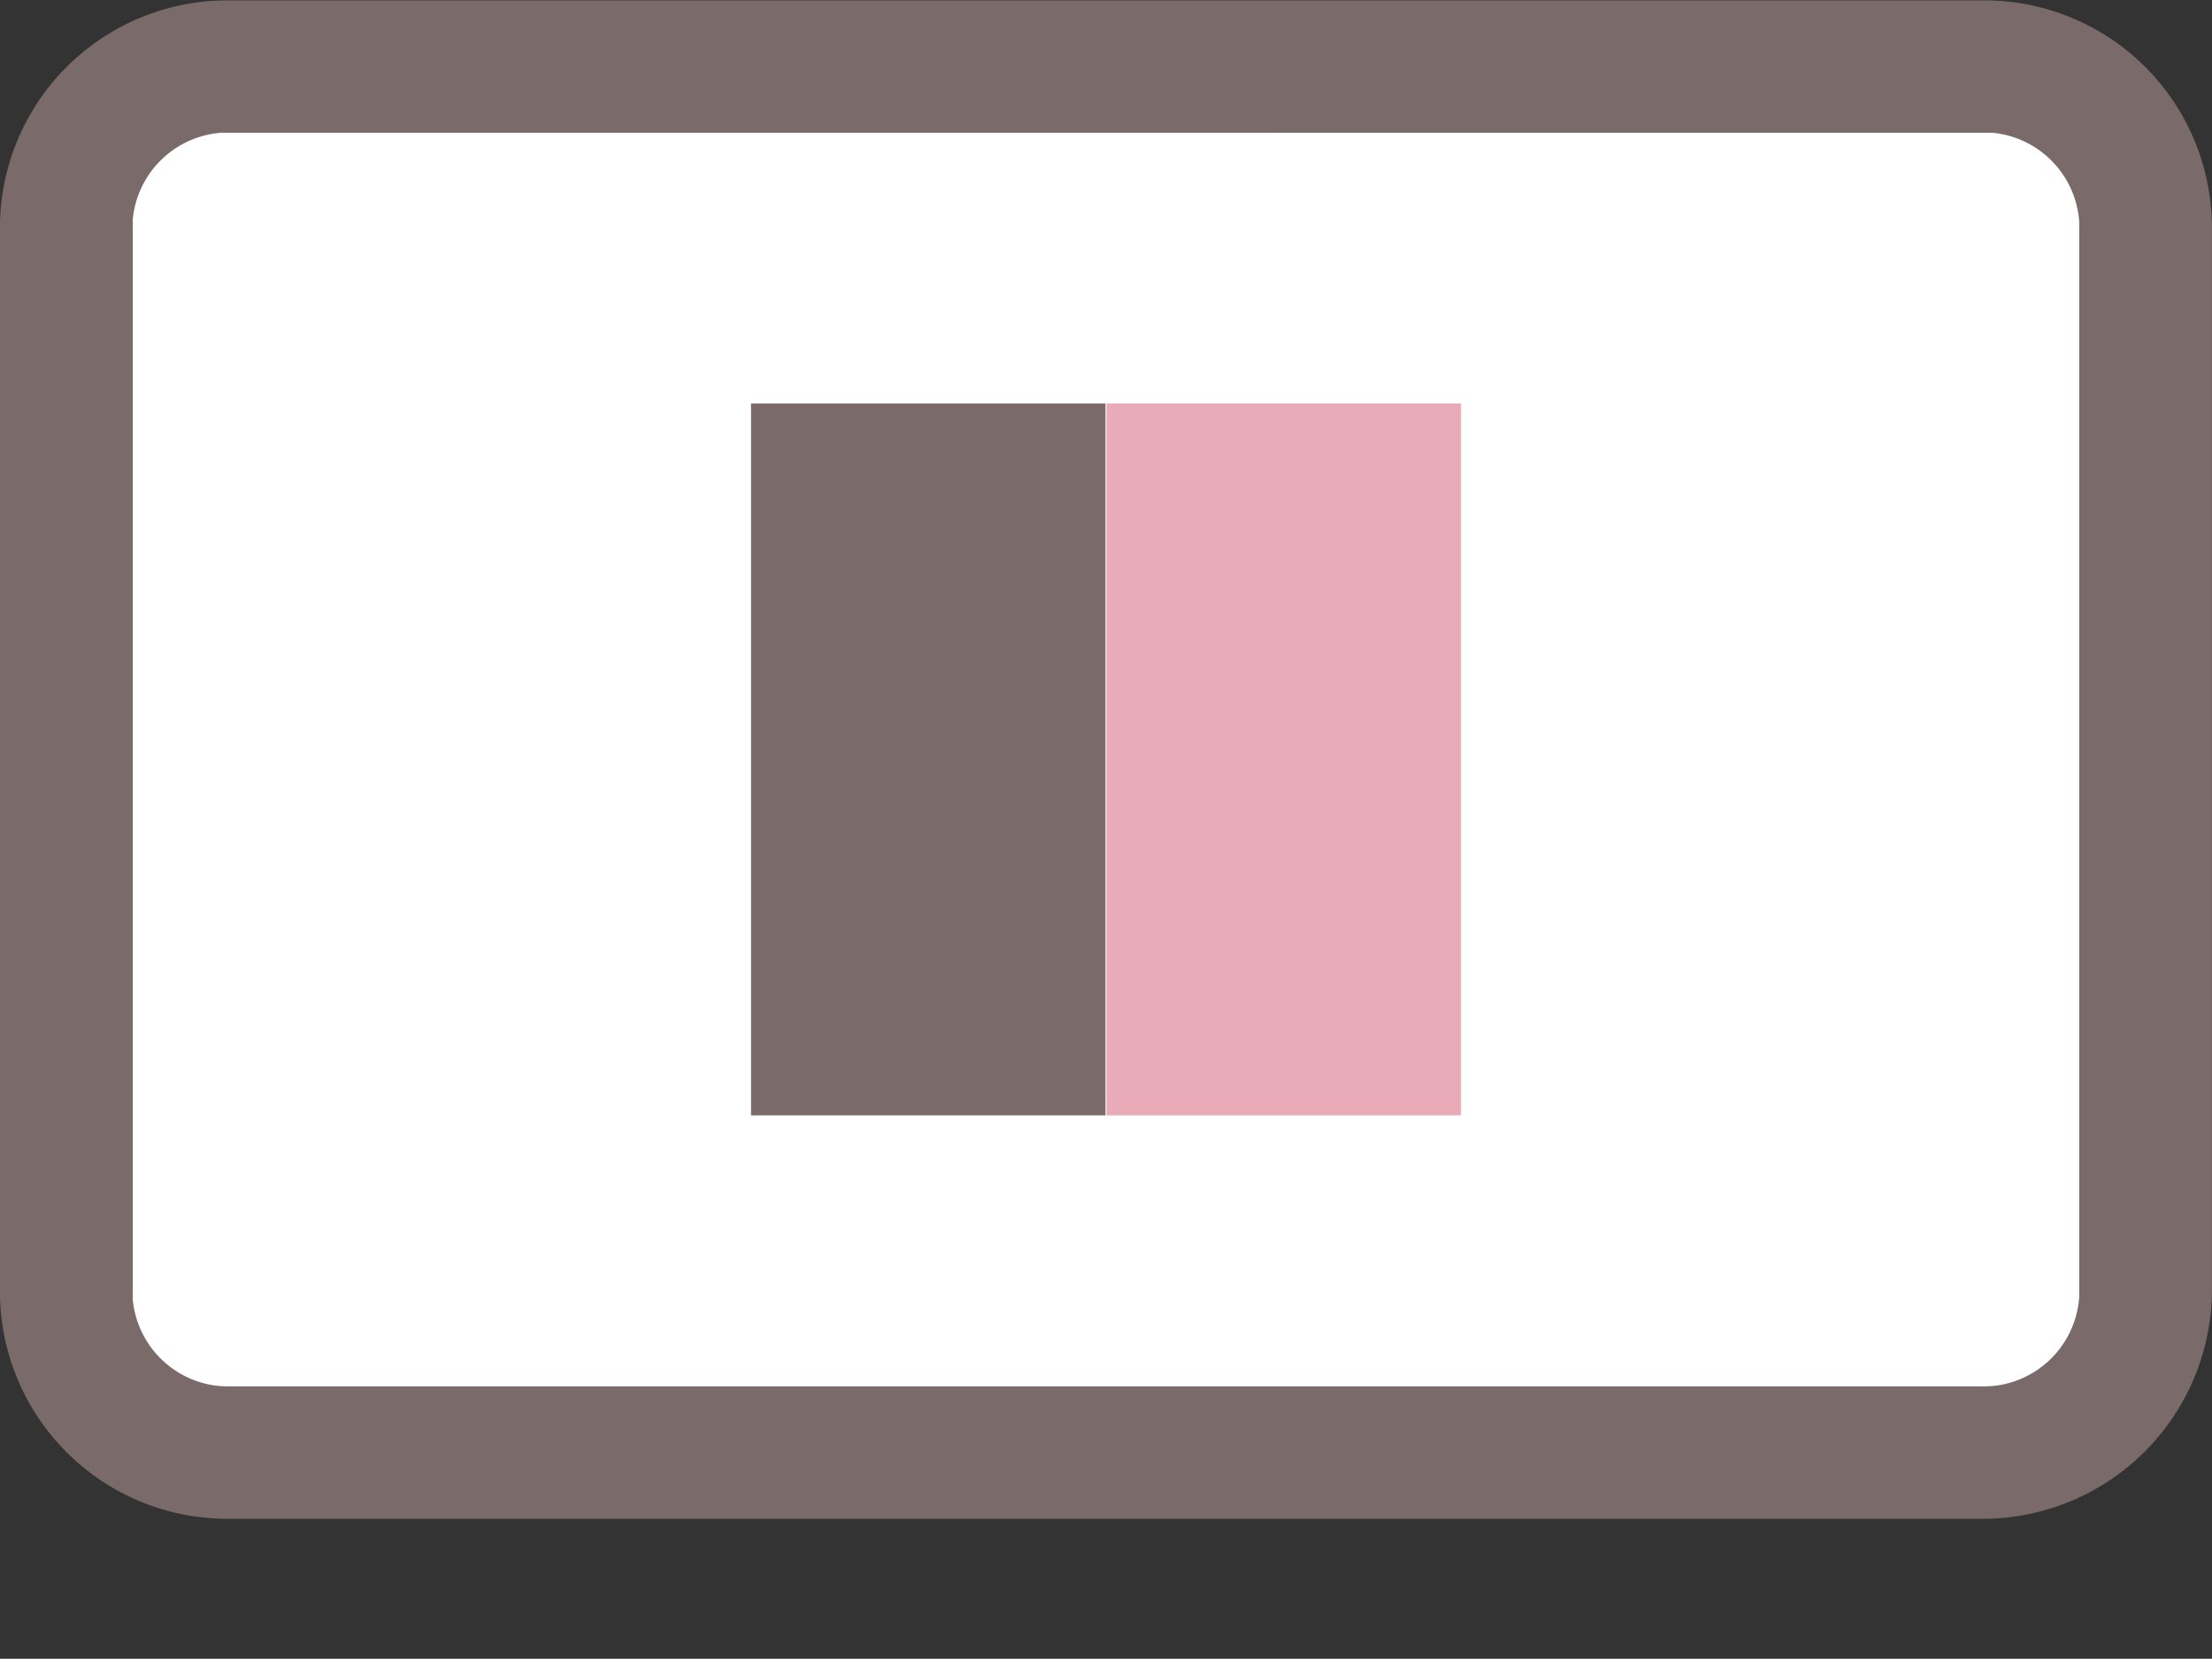 <svg xmlns="http://www.w3.org/2000/svg" width="28.199" height="21.146" viewBox="0 0 28.199 21.146">
  <rect x="0" y="0" width="28.199" height="21.146" fill="#333333" stroke="none"/>
  <g id="Group_2321" data-name="Group 2321" transform="translate(-41.945 -149.457)">
    <rect id="Rectangle_116" data-name="Rectangle 116" width="24.822" height="15.985" transform="translate(43.634 151.146)" fill="#fff"/>
    <g id="Group_290" data-name="Group 290" transform="translate(41.945 149.457)">
      <path id="Path_313" data-name="Path 313" d="M108.788,369.557H86.4a2.9,2.9,0,0,1-2.906-2.906V353.1A2.9,2.9,0,0,1,86.4,350.2h22.386a2.9,2.9,0,0,1,2.907,2.907v13.55A2.925,2.925,0,0,1,108.788,369.557ZM86.4,351.884a1.224,1.224,0,0,0-1.218,1.218v13.55a1.224,1.224,0,0,0,1.218,1.218h22.386a1.224,1.224,0,0,0,1.218-1.218V353.1a1.224,1.224,0,0,0-1.218-1.218Z" transform="translate(-83.495 -350.195)" fill="#7a6b6a"/>
      <g id="Group_289" data-name="Group 289" transform="translate(9.574 5.144)">
        <rect id="Rectangle_117" data-name="Rectangle 117" width="4.519" height="9.075" fill="#7a6b6a"/>
        <rect id="Rectangle_118" data-name="Rectangle 118" width="4.519" height="9.075" transform="translate(4.532)" fill="#eaabb8"/>
      </g>
    </g>
  </g>
</svg>
